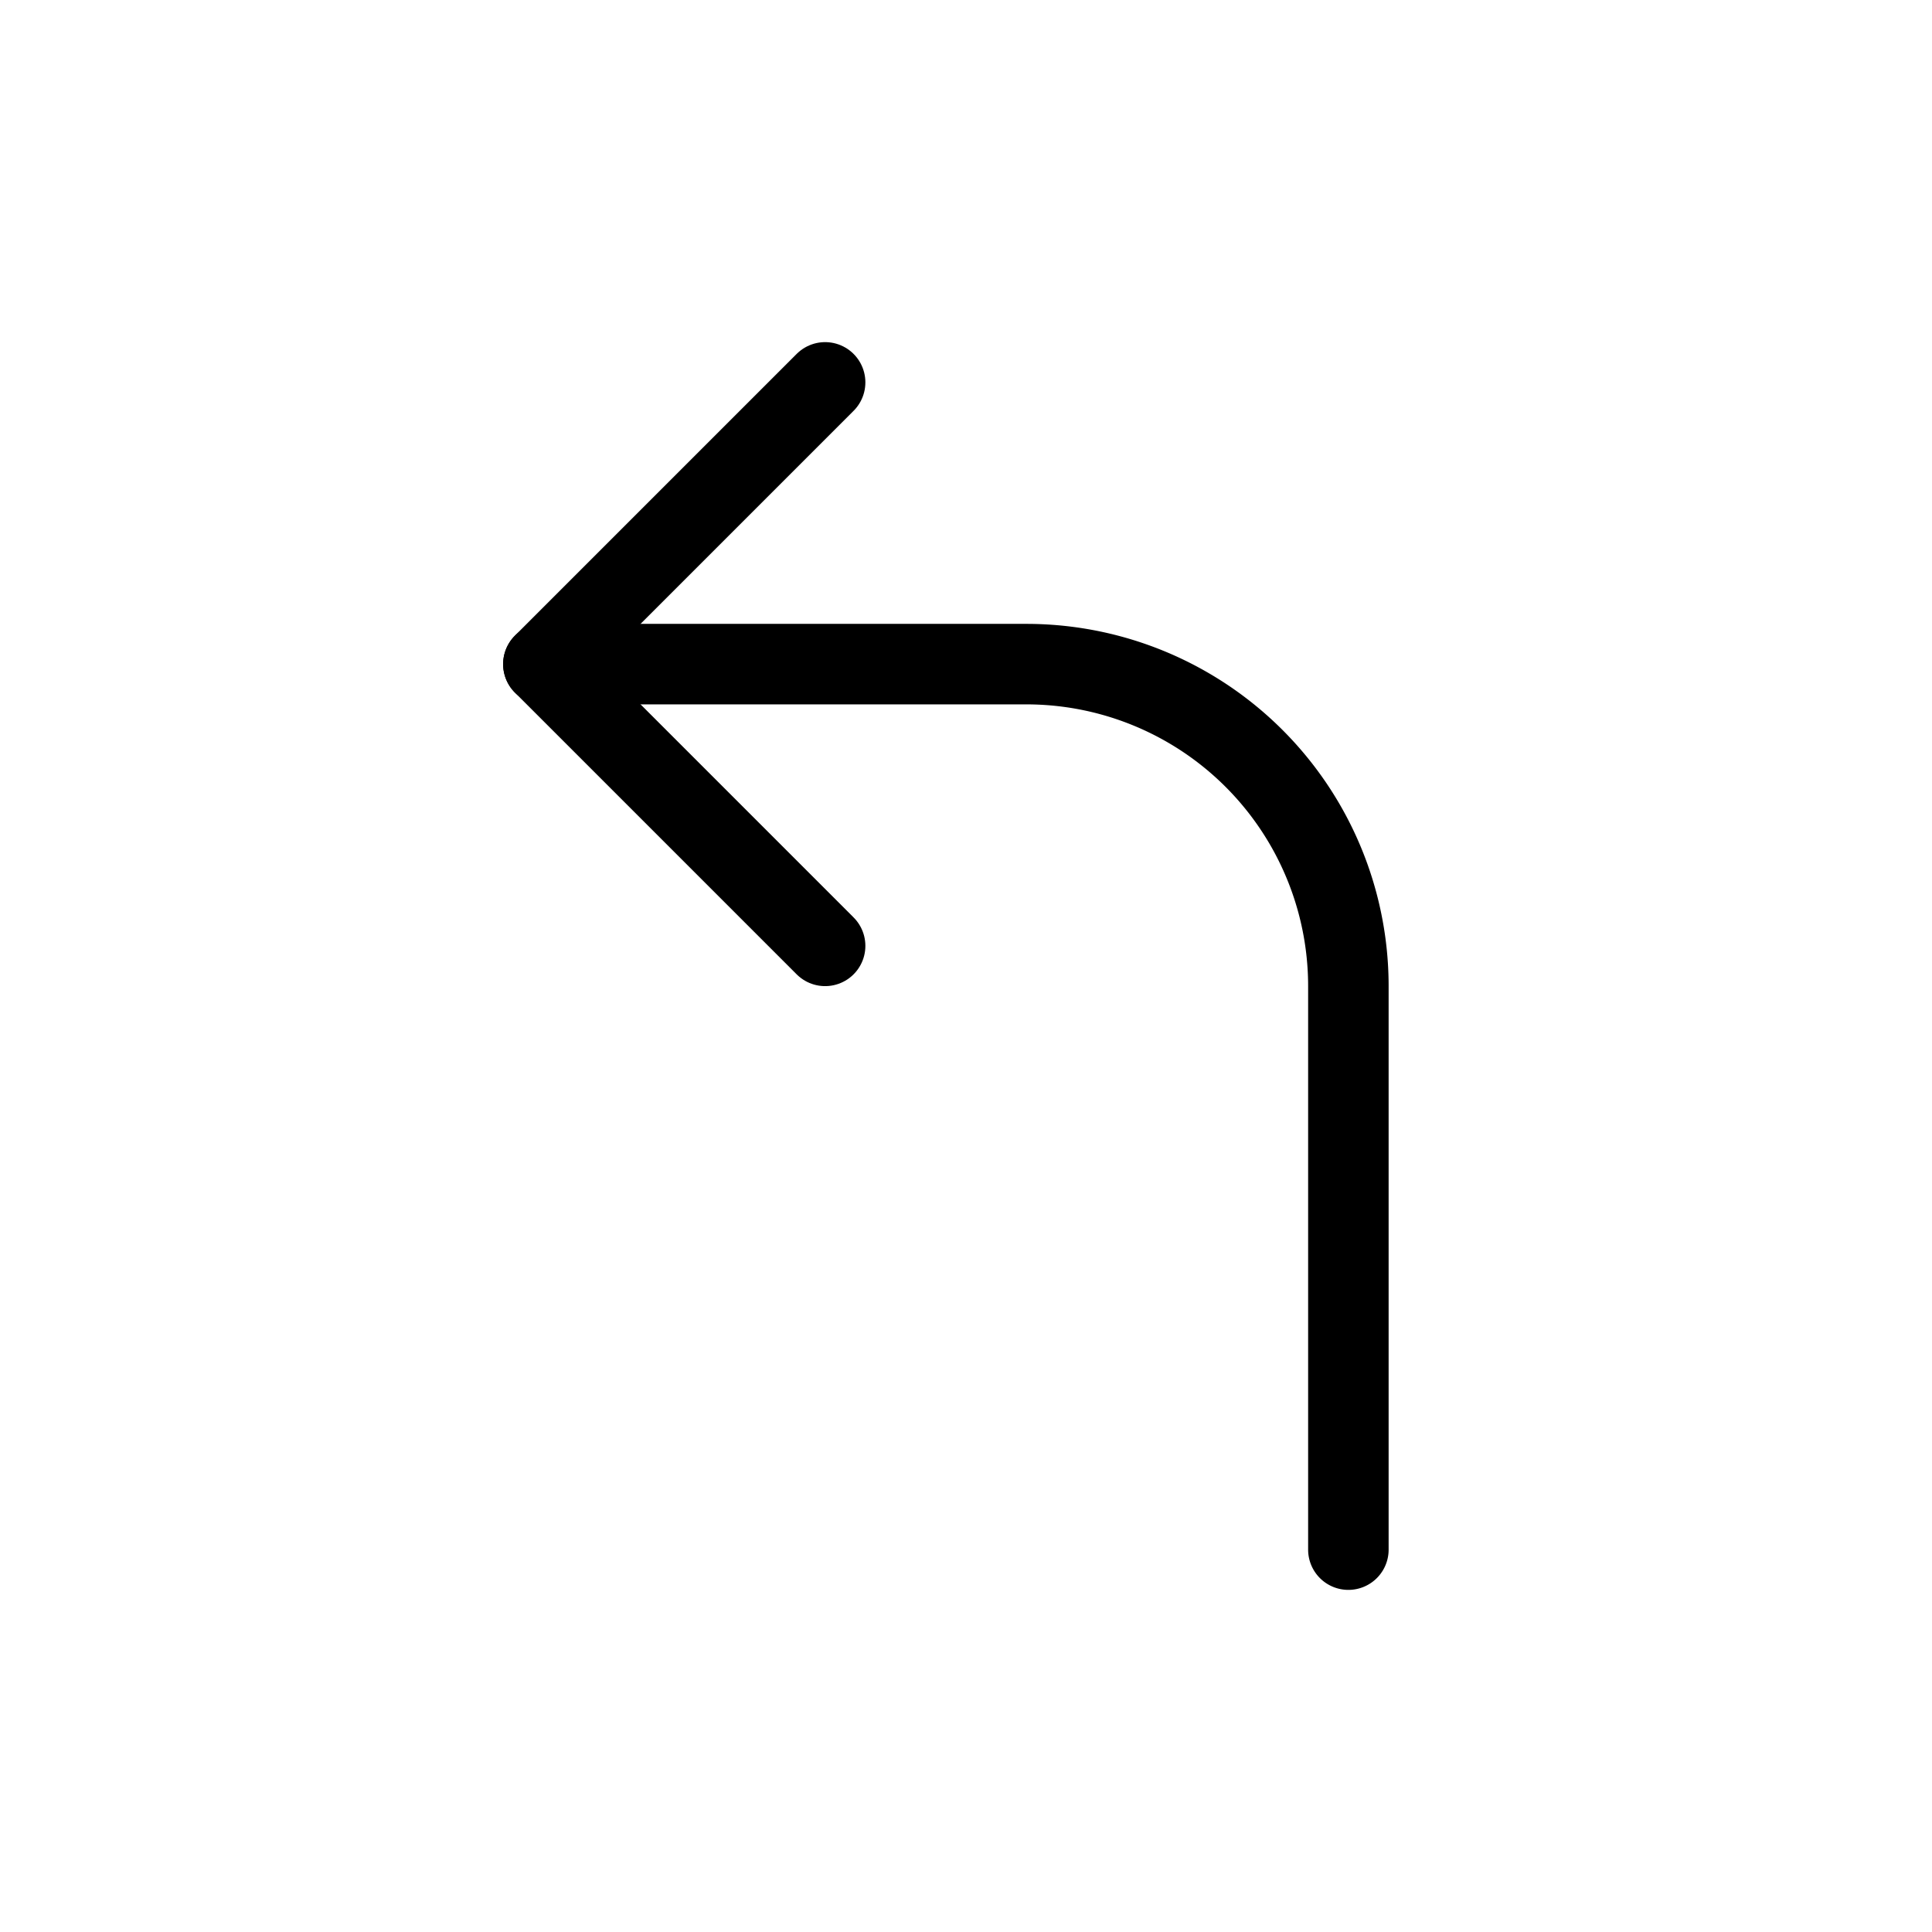 <svg width="32" height="32" fill="none" stroke="currentColor" stroke-linecap="round" stroke-linejoin="round" stroke-width="1" viewBox="0 0 24 24" xmlns="http://www.w3.org/2000/svg">
   <path d="m10.25 4.75-3.5 3.5 3.5 3.5"></path>
   <path d="M6.75 8.25h6a4 4 0 0 1 4 4v7"></path>
</svg>